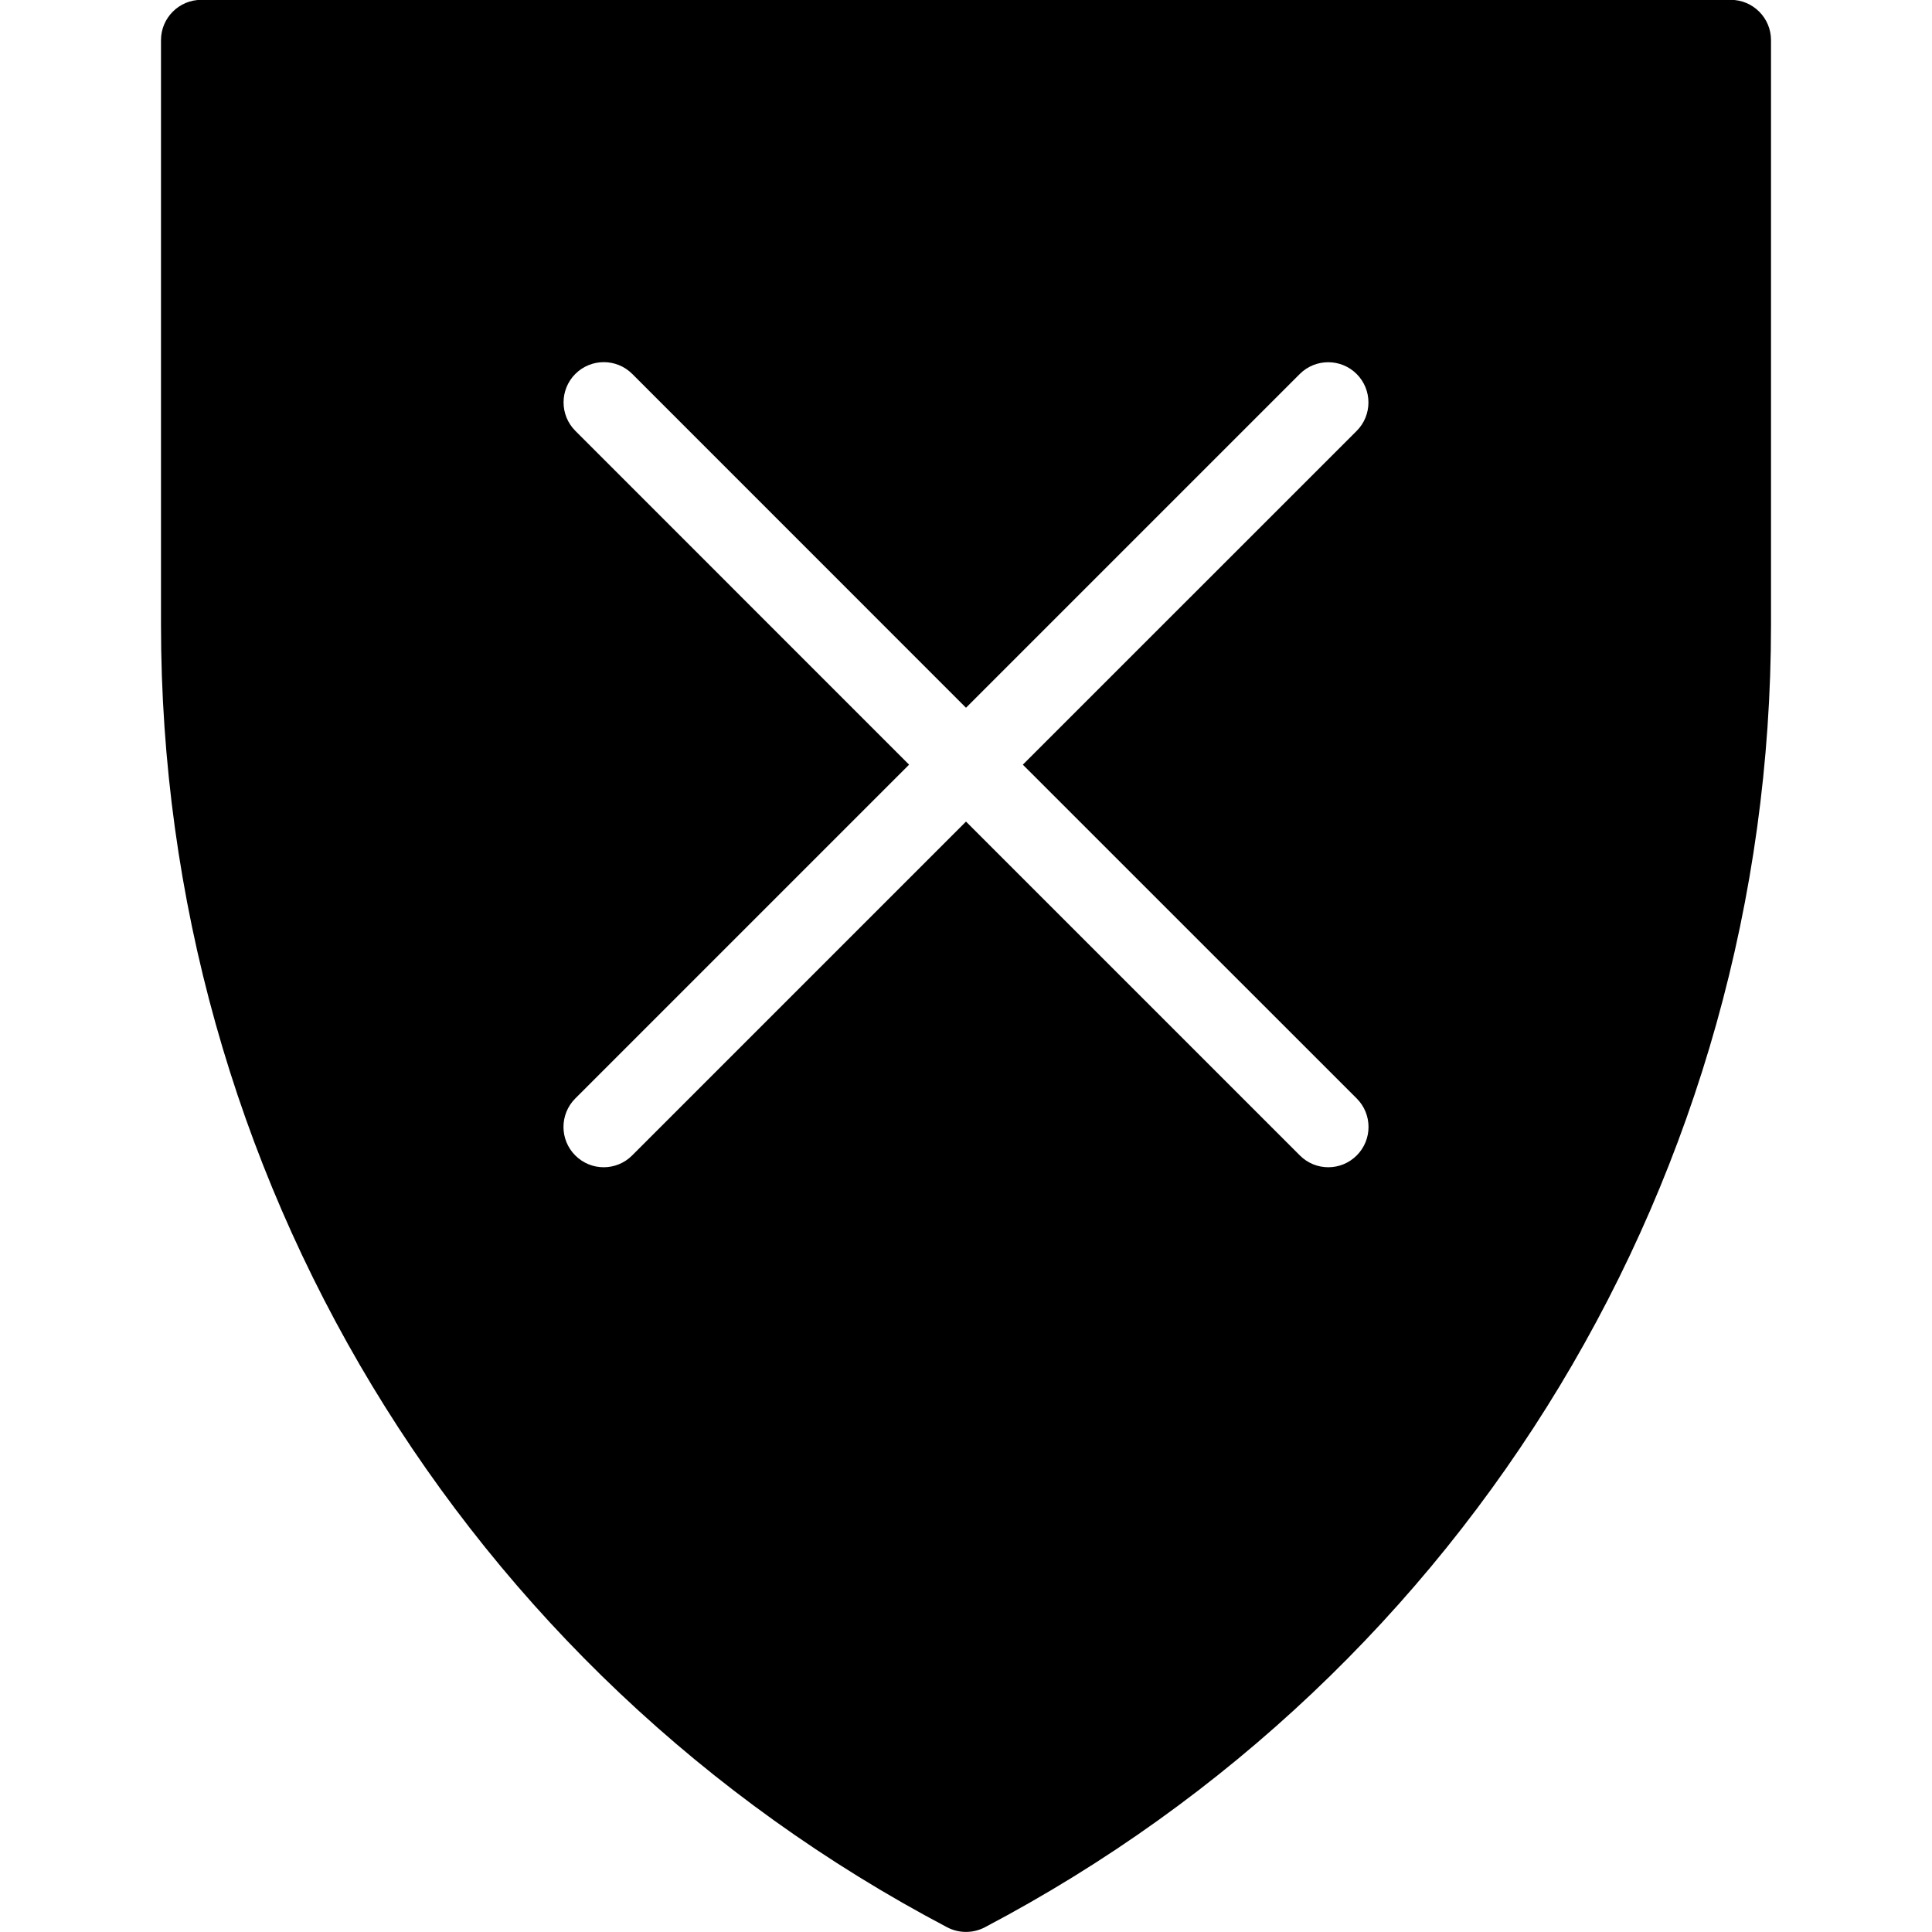 <?xml version="1.0" encoding="utf-8"?>
<!-- Generator: Adobe Illustrator 19.2.1, SVG Export Plug-In . SVG Version: 6.00 Build 0)  -->
<svg version="1.1" xmlns="http://www.w3.org/2000/svg" xmlns:xlink="http://www.w3.org/1999/xlink" x="0px" y="0px" width="24px"
	 height="24px" viewBox="0 0 24 24" enable-background="new 0 0 24 24" xml:space="preserve">
<g id="Filled_Icons_1_">
	<g id="Filled_Icons">
		<path d="M21.5-0.002h-19c-0.276,0-0.5,0.225-0.5,0.5v7.266c0,6.809,3.743,13.007,9.767,16.178
			c0.073,0.038,0.153,0.057,0.233,0.057s0.16-0.019,0.233-0.057C18.257,20.771,22,14.573,22,7.764V0.498
			C22,0.223,21.776-0.002,21.5-0.002z M16.854,13.646c0.195,0.195,0.195,0.512,0,0.707c-0.195,0.196-0.512,0.196-0.707,0L12,10.206
			l-4.147,4.147c-0.195,0.196-0.512,0.196-0.707,0c-0.195-0.195-0.195-0.512,0-0.707l4.147-4.147L7.147,5.352
			c-0.195-0.195-0.195-0.512,0-0.707c0.195-0.195,0.512-0.195,0.707,0L12,8.792l4.146-4.146c0.195-0.195,0.512-0.195,0.707,0
			c0.195,0.195,0.195,0.512,0,0.707l-4.147,4.146L16.854,13.646z"/>
	</g>
	<g id="New_icons">
	</g>
</g>
<g id="Invisible_Shape">
	<rect fill="none" width="24" height="24"/>
</g>
</svg>
